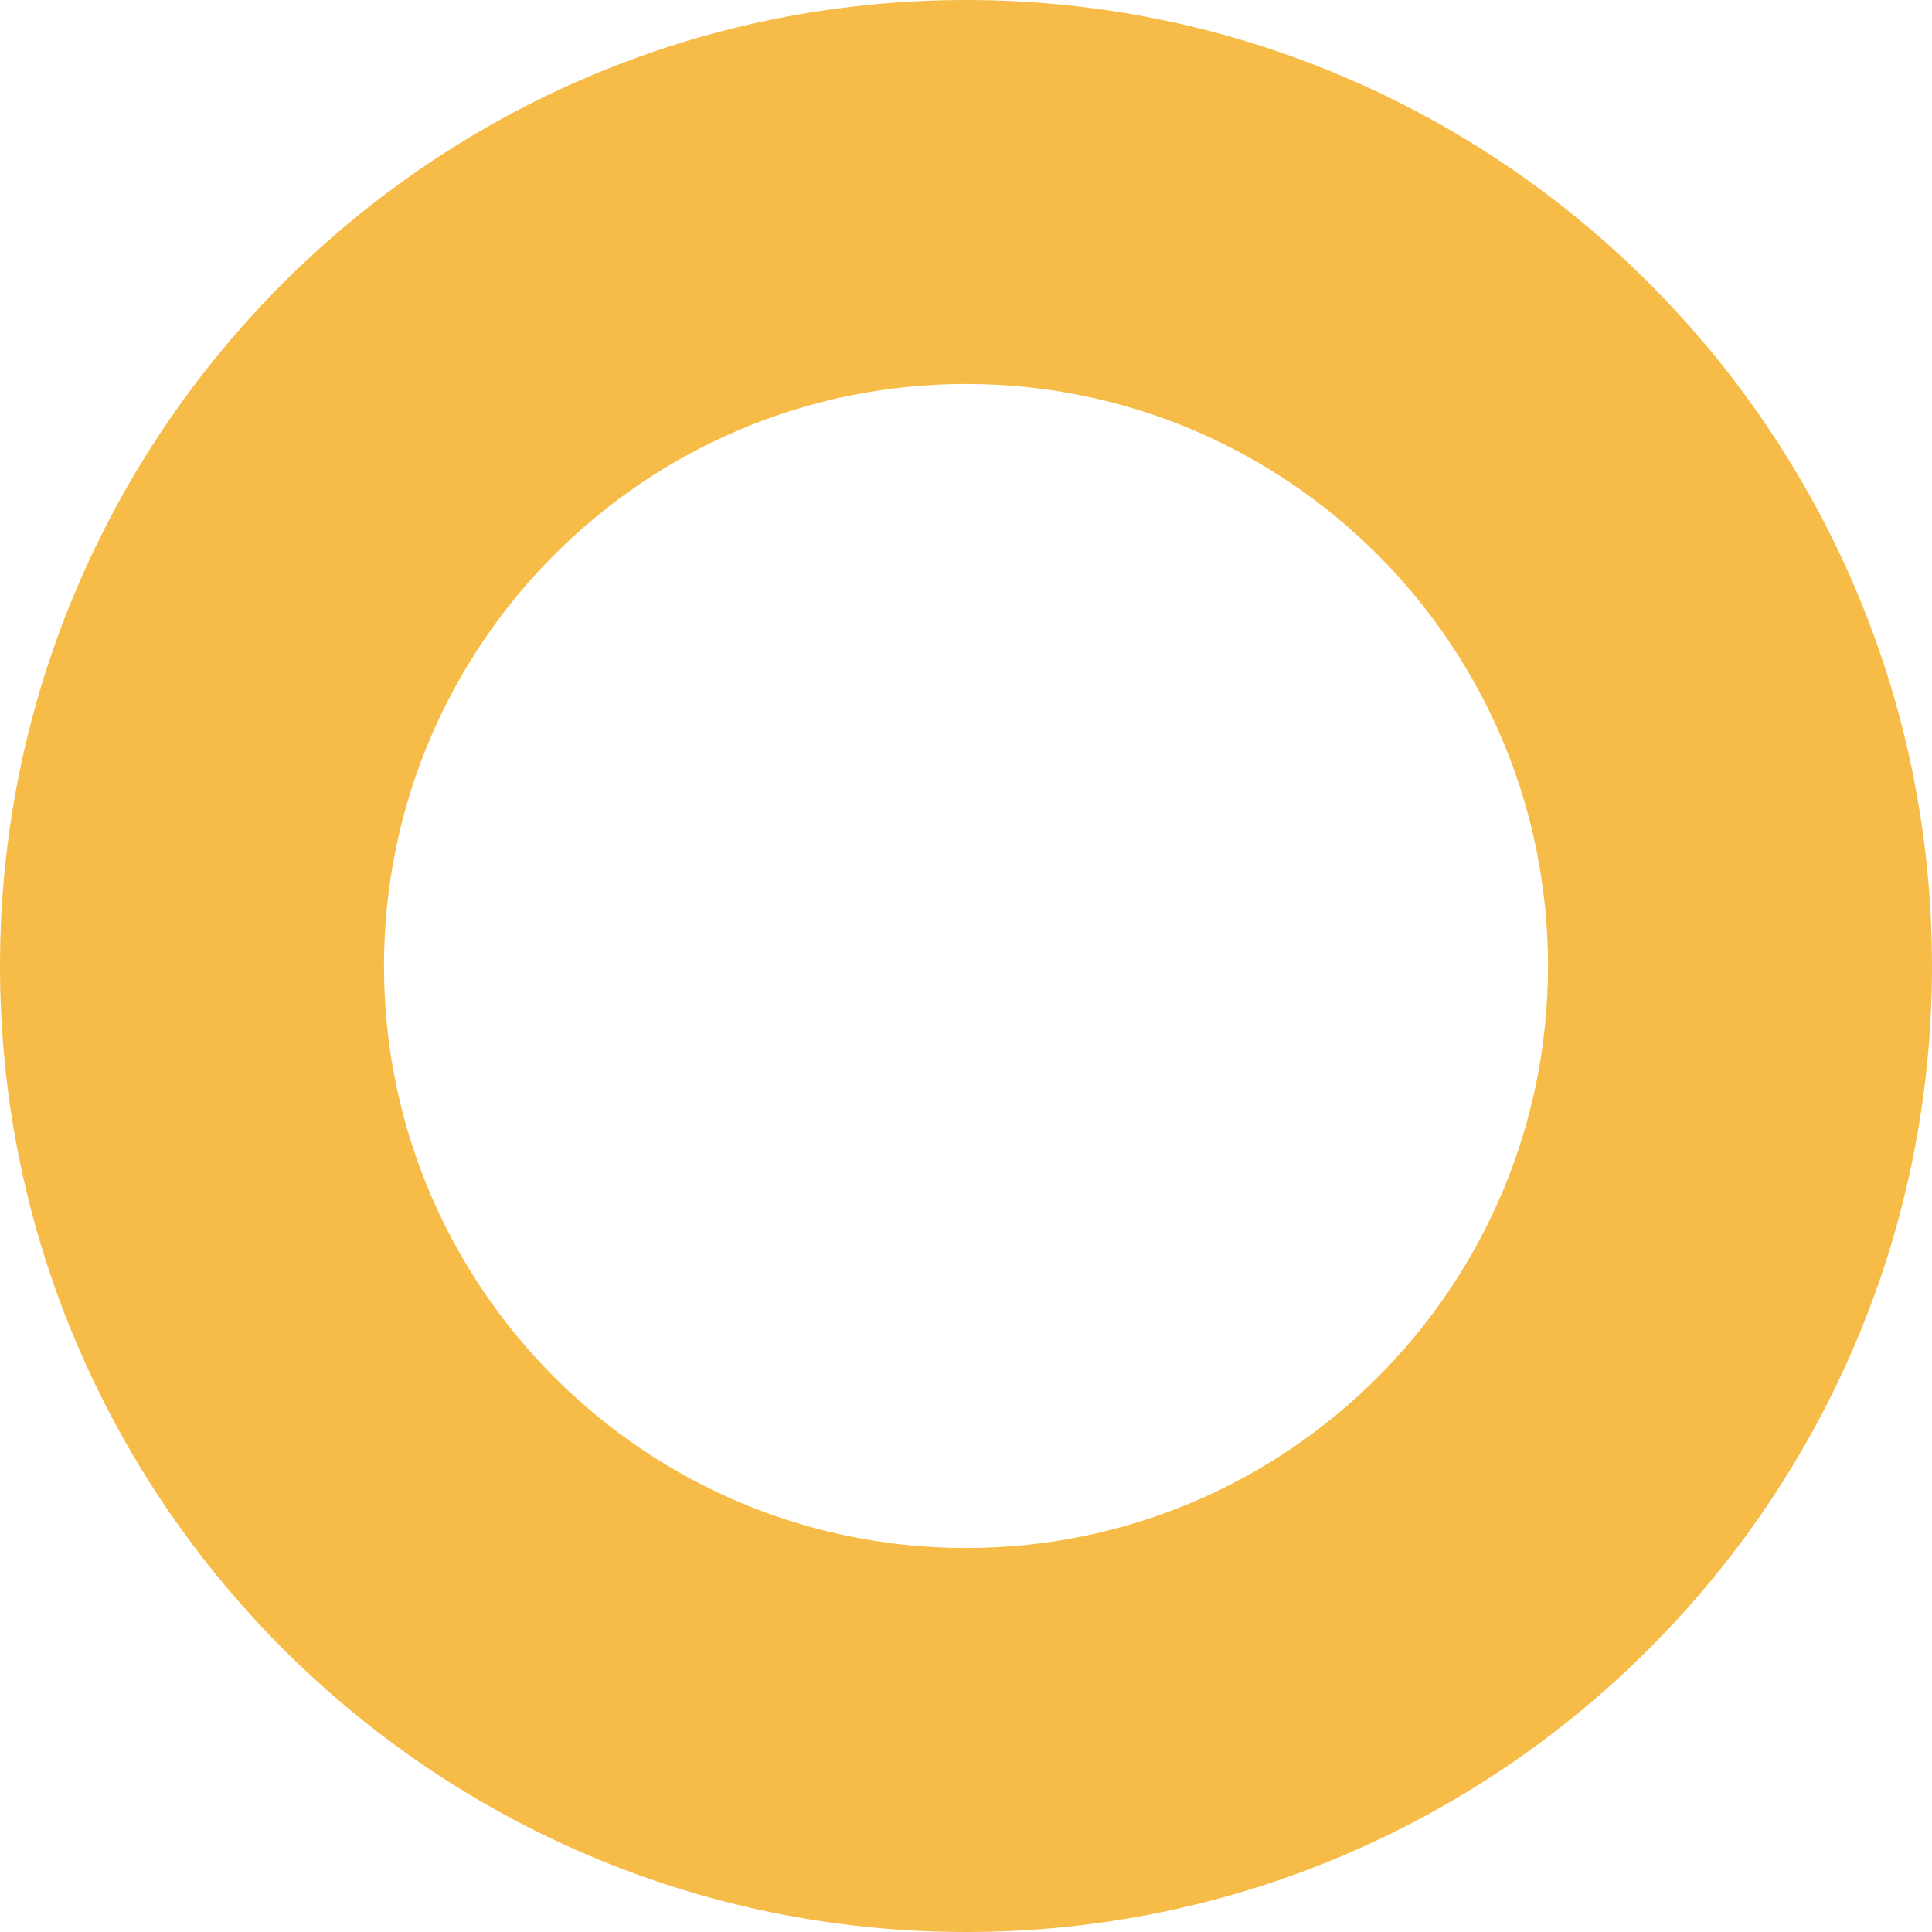 <?xml version="1.0" encoding="UTF-8" standalone="no"?>
<!DOCTYPE svg PUBLIC "-//W3C//DTD SVG 1.1//EN" "http://www.w3.org/Graphics/SVG/1.1/DTD/svg11.dtd">
<svg width="100%" height="100%" viewBox="0 0 48 48" version="1.1" xmlns="http://www.w3.org/2000/svg" xmlns:xlink="http://www.w3.org/1999/xlink" xml:space="preserve" xmlns:serif="http://www.serif.com/" style="fill-rule:evenodd;clip-rule:evenodd;stroke-linejoin:round;stroke-miterlimit:2;">
    <path d="M24,0C37.246,0 48,10.754 48,24C48,37.246 37.246,48 24,48C10.754,48 0,37.246 0,24C0,10.754 10.754,0 24,0ZM24,9.54C31.981,9.54 38.46,16.019 38.46,24C38.46,31.981 31.981,38.46 24,38.46C16.019,38.46 9.54,31.981 9.54,24C9.54,16.019 16.019,9.54 24,9.54Z" style="fill:rgb(246,188,71);"/>
</svg>
